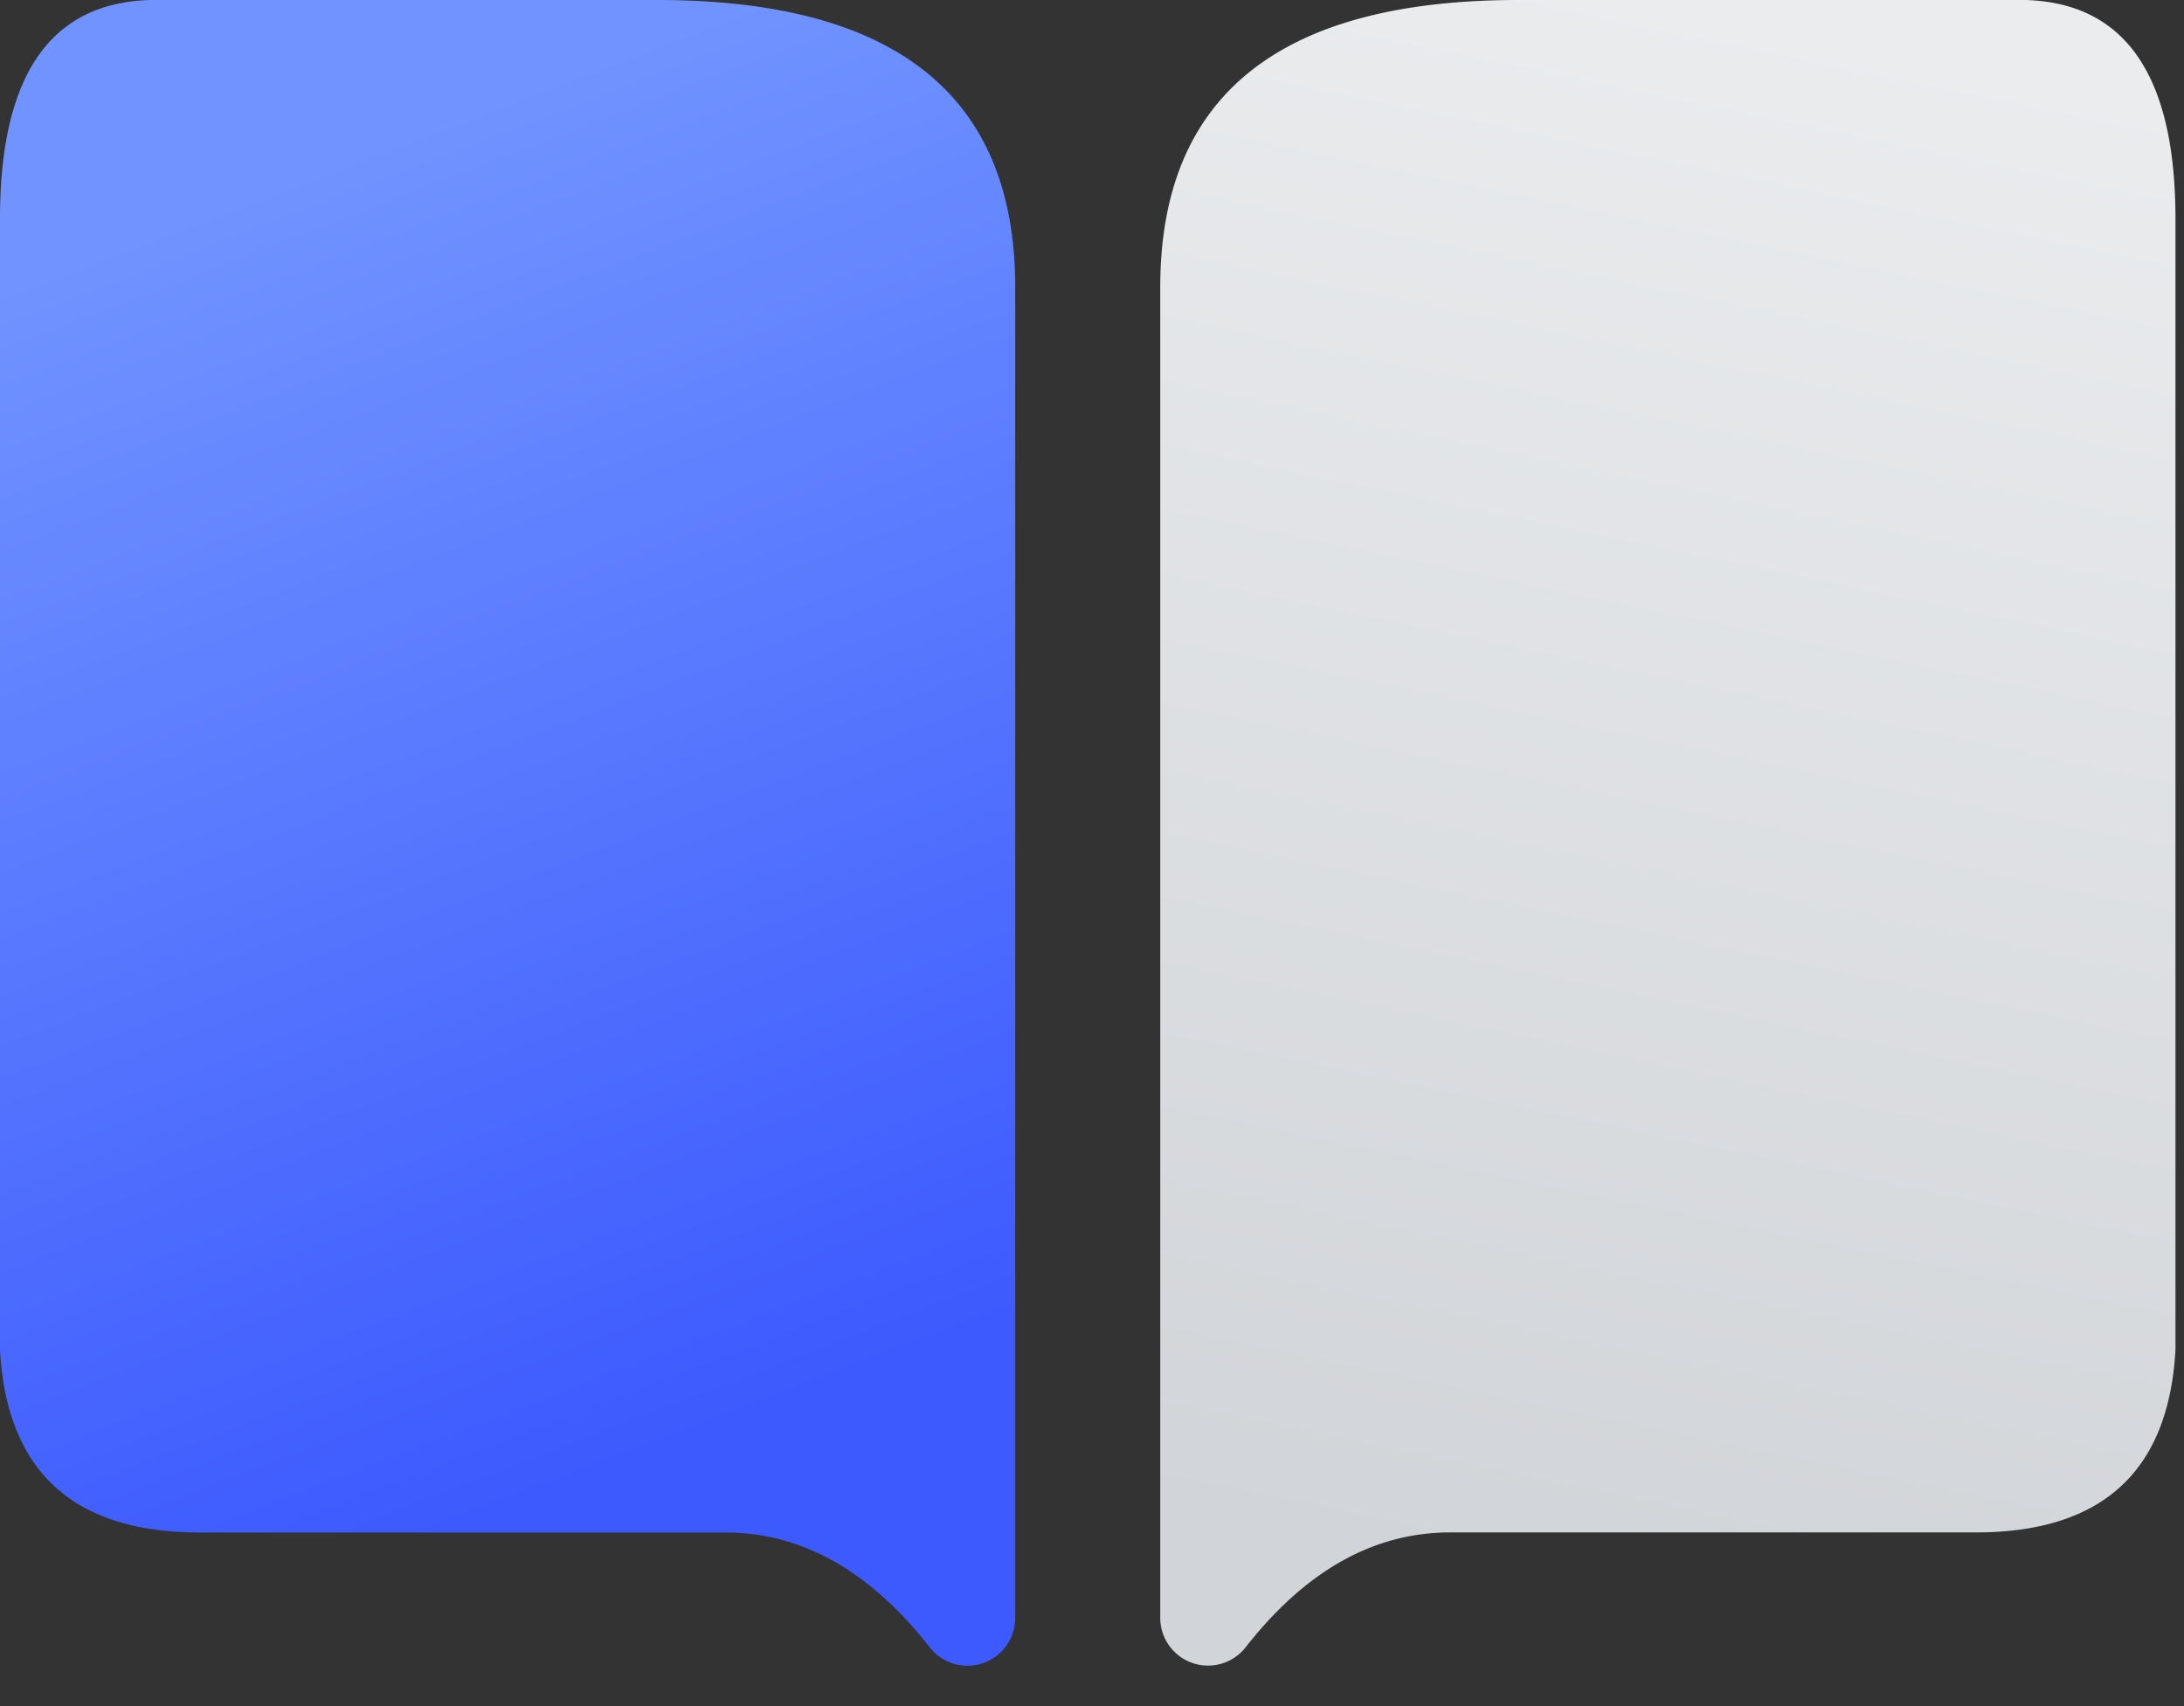 <svg xmlns="http://www.w3.org/2000/svg" width="32" height="25" viewBox="0 0 32 25"><rect x="0" y="0" width="32" height="25" fill="#333333" stroke="none"/><defs><linearGradient id="fcn9a" x1="3.38" x2="10.31" y1="2.93" y2="21.01" gradientUnits="userSpaceOnUse"><stop offset="0" stop-color="#7093ff"/><stop offset="1" stop-color="#3d5afe"/></linearGradient><linearGradient id="fcn9b" x1="24.43" x2="19.74" y1="0" y2="22.69" gradientUnits="userSpaceOnUse"><stop offset="0" stop-color="#eaecee"/><stop offset="1" stop-color="#d1d4d8"/></linearGradient></defs><g><g><g><path fill="url(#fcn9a)" d="M14.875 23.708v-19.5C14.875 1.402 13.125 0 9.628 0H2.381C.794-.042 0 1.026 0 3.207v16.576c.1 1.782 1.077 2.673 2.928 2.673h7.7c1.118 0 2.116.56 2.995 1.683a.7.7 0 0 0 1.252-.431z"/></g><g><path fill="url(#fcn9b)" d="M17 23.708v-19.5C17 1.402 18.749 0 22.247 0h7.246c1.588-.043 2.382 1.025 2.382 3.206v16.576c-.101 1.782-1.077 2.673-2.928 2.673h-7.7c-1.118 0-2.117.56-2.996 1.683A.7.7 0 0 1 17 23.708z"/></g></g></g></svg>